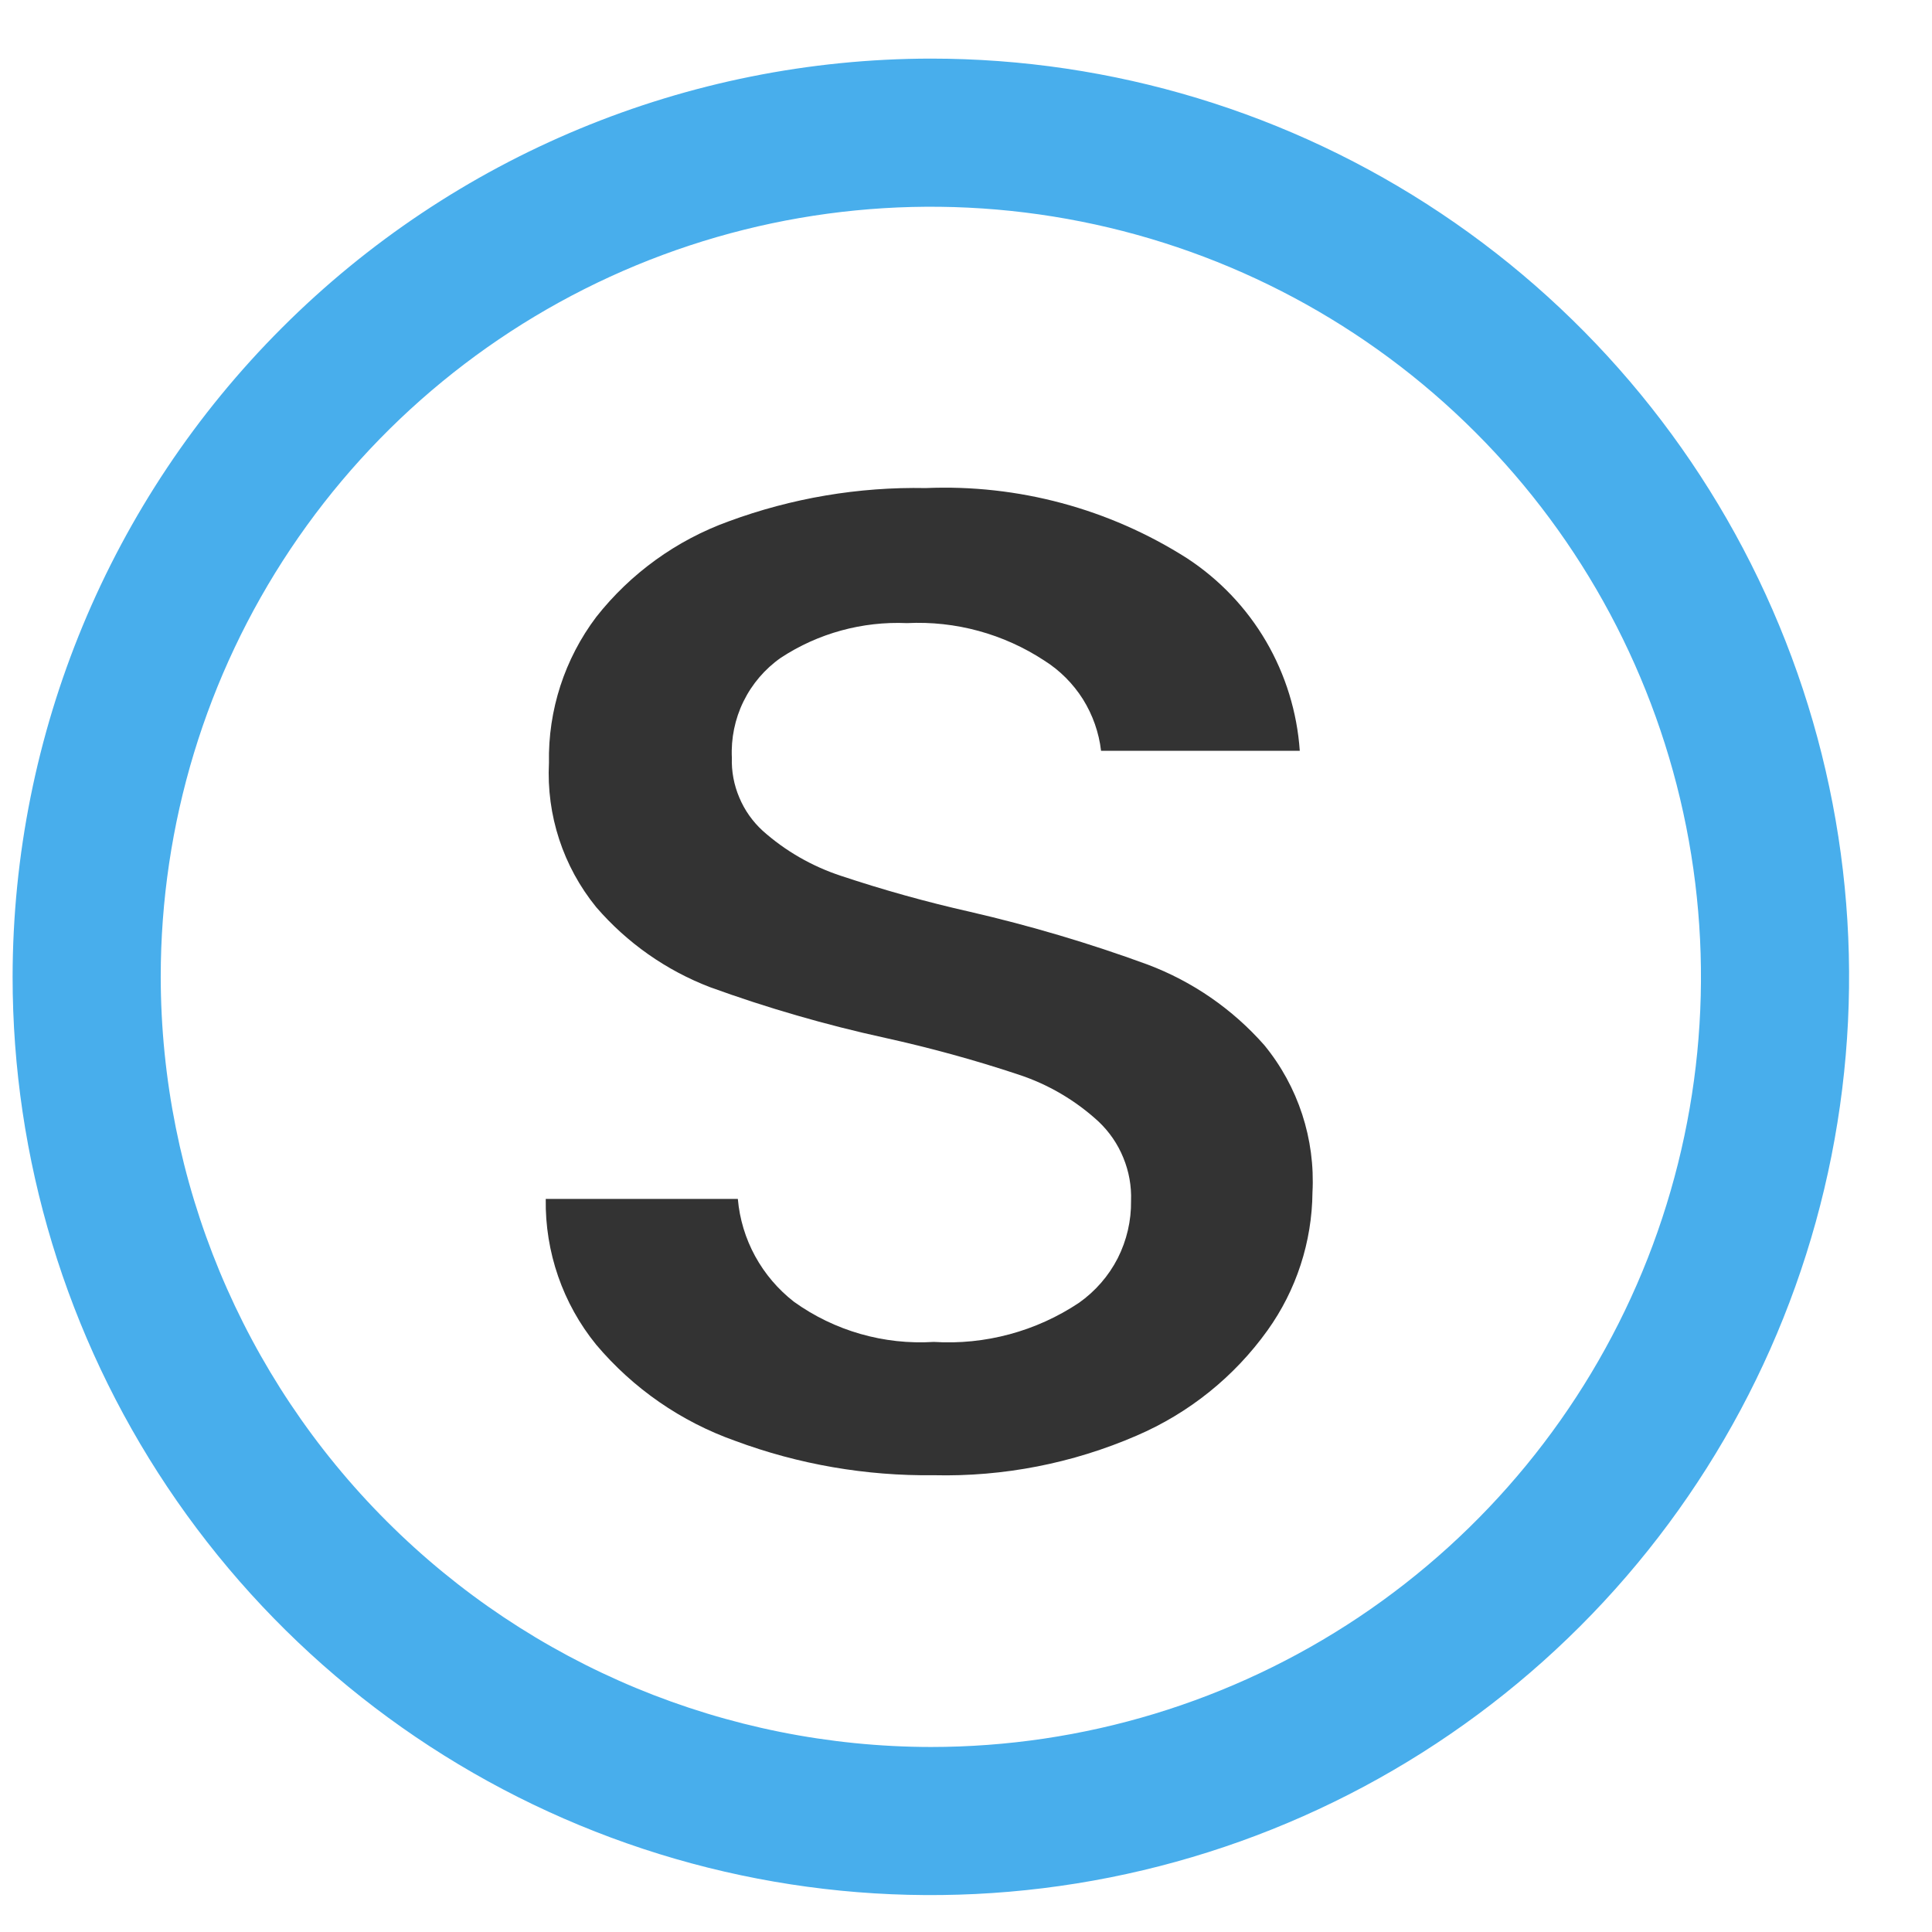 <svg
                width="21"
                height="21"
                viewBox="0 0 21 21"
                fill="none"
                xmlns="http://www.w3.org/2000/svg"
              >
                <path
                  d="M10.15 16.035C9.413 16.044 8.681 15.918 7.99 15.661C7.403 15.453 6.883 15.093 6.481 14.617C6.117 14.17 5.923 13.608 5.932 13.032H8.02C8.039 13.25 8.103 13.462 8.208 13.654C8.313 13.846 8.456 14.014 8.629 14.149C9.07 14.466 9.608 14.62 10.15 14.586C10.708 14.621 11.263 14.471 11.728 14.161C11.905 14.036 12.05 13.87 12.149 13.677C12.247 13.483 12.297 13.269 12.294 13.052C12.3 12.892 12.271 12.732 12.21 12.584C12.15 12.436 12.058 12.302 11.942 12.192C11.69 11.96 11.392 11.785 11.067 11.679C10.592 11.521 10.109 11.389 9.62 11.281C8.975 11.14 8.34 10.956 7.72 10.731C7.241 10.548 6.816 10.249 6.481 9.861C6.121 9.419 5.938 8.86 5.967 8.291C5.956 7.72 6.137 7.162 6.481 6.706C6.854 6.232 7.353 5.872 7.92 5.667C8.606 5.414 9.332 5.291 10.063 5.305C11.065 5.263 12.055 5.529 12.901 6.067C13.253 6.297 13.548 6.606 13.761 6.97C13.973 7.333 14.099 7.741 14.128 8.161H11.968C11.945 7.962 11.877 7.77 11.771 7.6C11.664 7.431 11.521 7.287 11.351 7.18C10.909 6.89 10.387 6.747 9.859 6.773C9.373 6.752 8.893 6.883 8.487 7.15C8.314 7.271 8.174 7.435 8.081 7.625C7.988 7.815 7.945 8.026 7.955 8.237C7.95 8.385 7.978 8.533 8.036 8.669C8.093 8.806 8.18 8.929 8.289 9.029C8.535 9.249 8.824 9.415 9.138 9.519C9.6 9.673 10.069 9.804 10.544 9.911C11.198 10.062 11.843 10.253 12.473 10.484C12.962 10.668 13.398 10.969 13.743 11.361C14.111 11.81 14.297 12.381 14.266 12.961C14.261 13.499 14.091 14.023 13.777 14.461C13.416 14.965 12.924 15.36 12.354 15.605C11.659 15.906 10.907 16.053 10.15 16.035Z"
                  fill="#333333"
                />
                <path
                  d="M10.118 0.637C12.092 0.637 14.022 1.222 15.663 2.319C17.305 3.416 18.584 4.975 19.339 6.798C20.095 8.622 20.292 10.629 19.907 12.565C19.522 14.501 18.572 16.28 17.176 17.676C15.78 19.072 14.001 20.022 12.065 20.407C10.129 20.792 8.122 20.595 6.298 19.839C4.475 19.084 2.916 17.805 1.819 16.163C0.722 14.522 0.137 12.592 0.137 10.618C0.14 7.972 1.192 5.435 3.064 3.564C4.935 1.692 7.472 0.64 10.118 0.637ZM10.118 18.989C11.774 18.989 13.392 18.498 14.769 17.578C16.145 16.658 17.218 15.351 17.852 13.821C18.485 12.292 18.651 10.609 18.328 8.985C18.005 7.361 17.208 5.869 16.037 4.699C14.867 3.528 13.375 2.731 11.751 2.408C10.127 2.085 8.444 2.251 6.915 2.884C5.385 3.518 4.078 4.591 3.158 5.967C2.238 7.344 1.747 8.962 1.747 10.618C1.75 12.837 2.632 14.965 4.202 16.534C5.771 18.104 7.899 18.986 10.118 18.989Z"
                  fill="#48AEEC"
                />
              </svg>